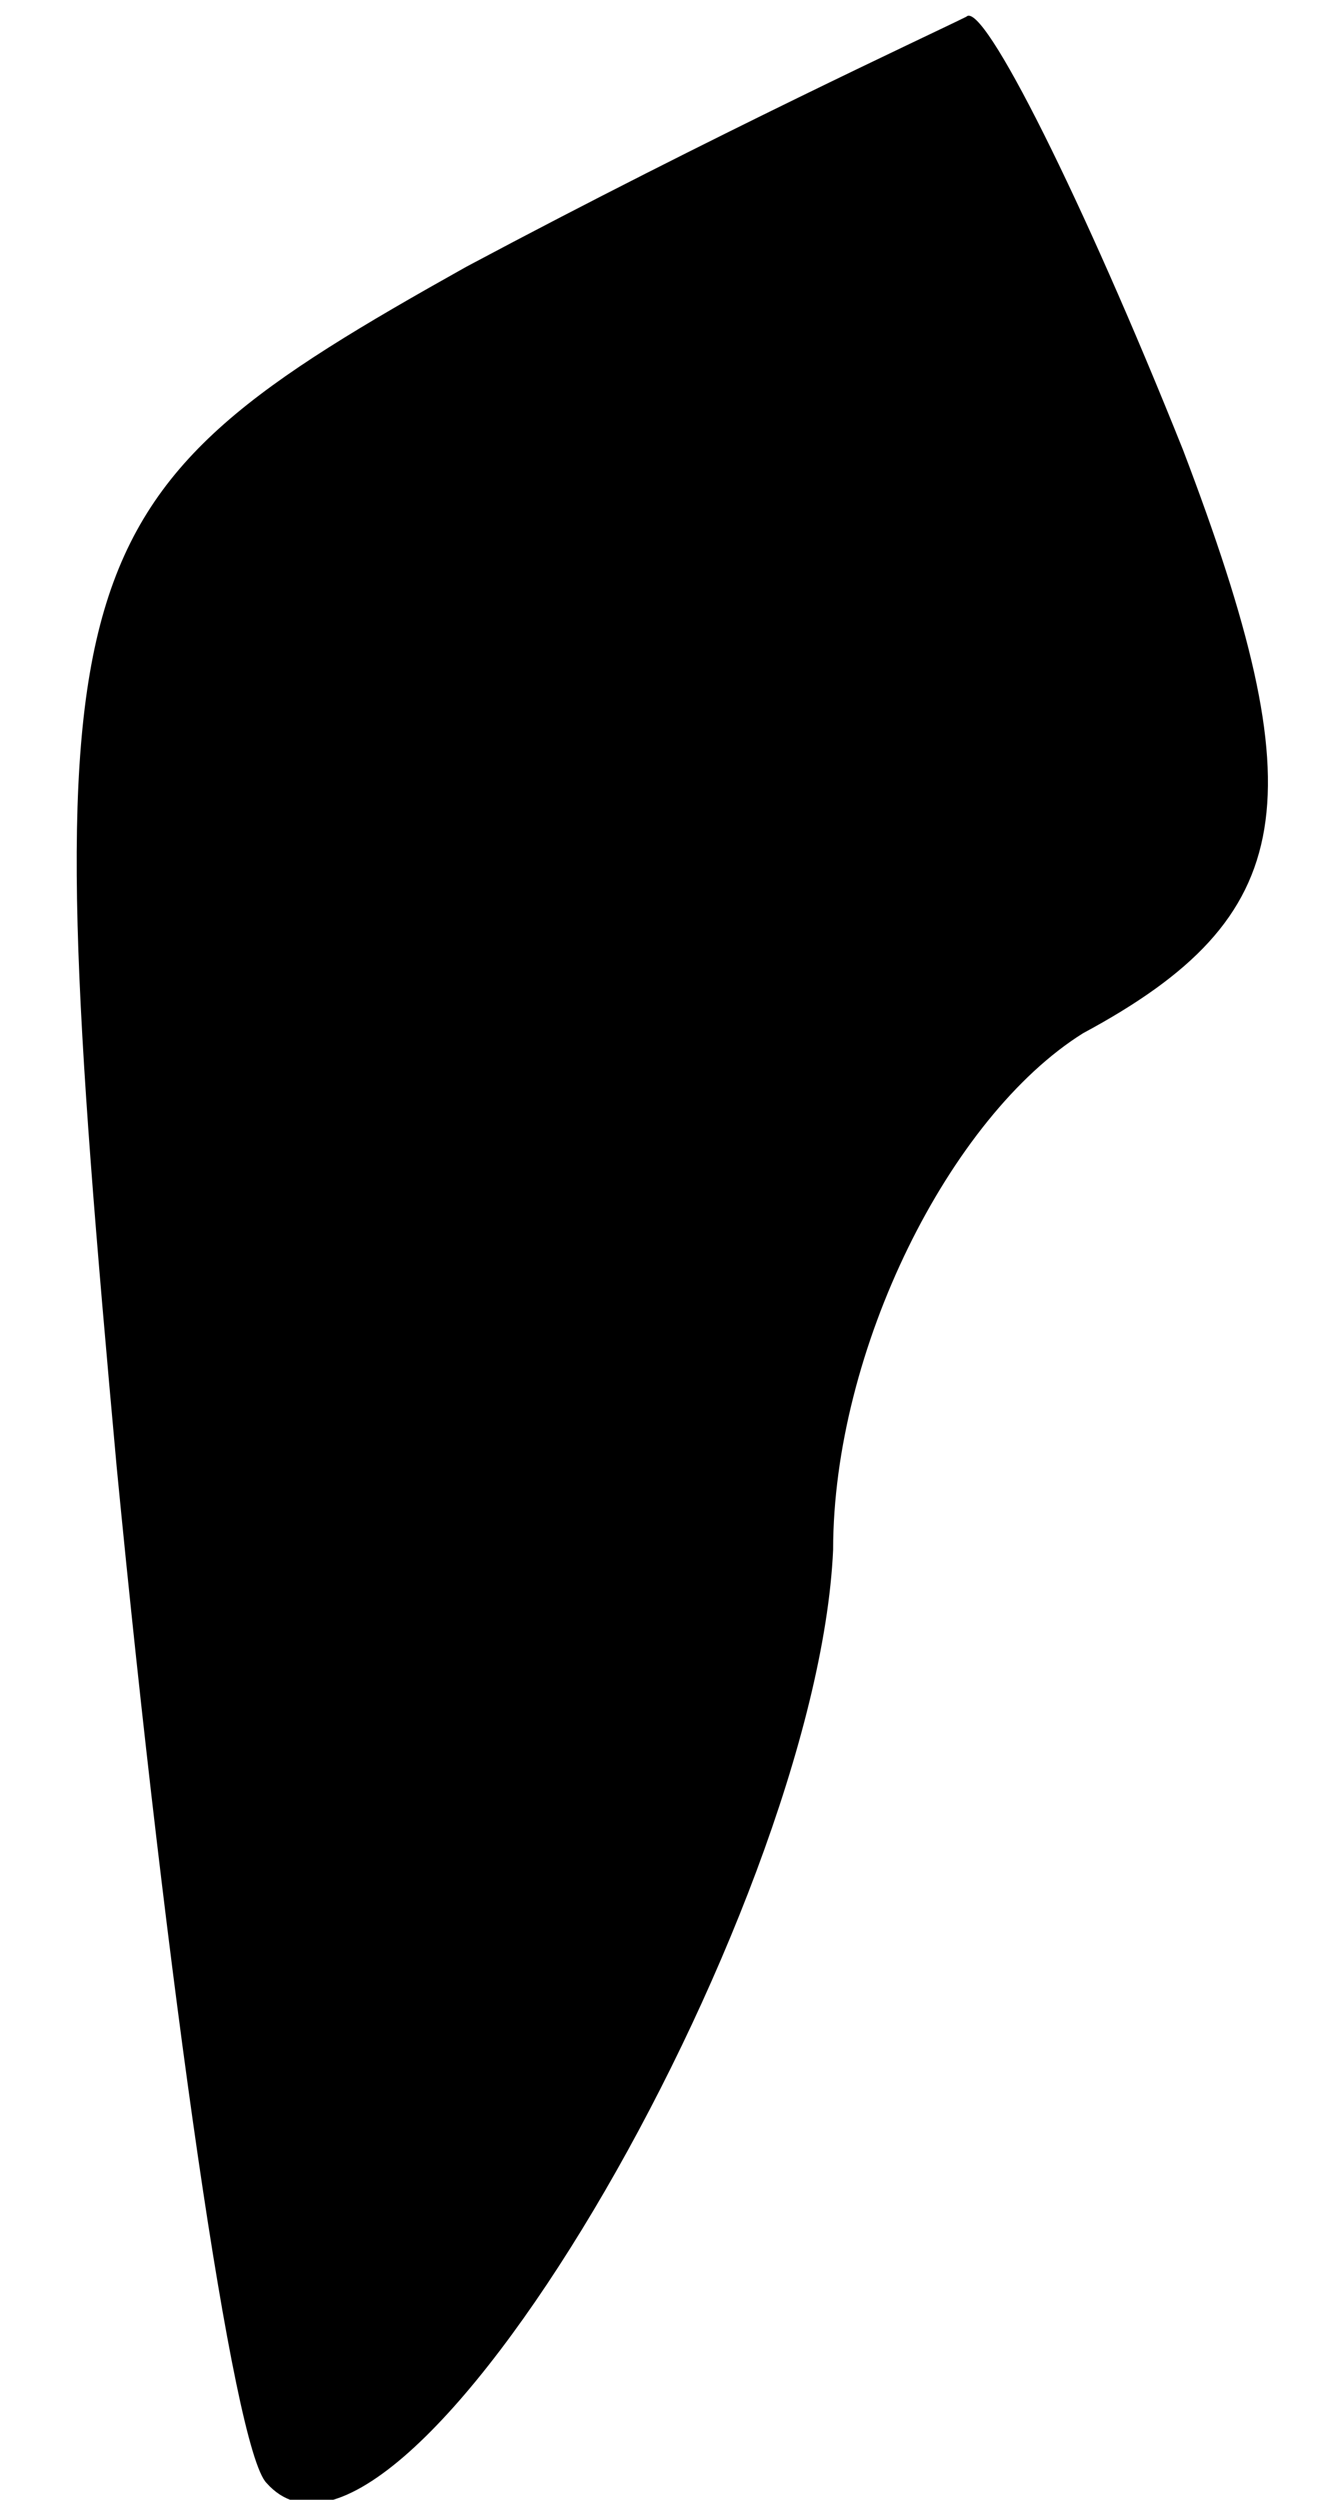 <?xml version="1.0" standalone="no"?>
<!DOCTYPE svg PUBLIC "-//W3C//DTD SVG 20010904//EN"
 "http://www.w3.org/TR/2001/REC-SVG-20010904/DTD/svg10.dtd">
<svg version="1.0" xmlns="http://www.w3.org/2000/svg"
 width="8pt" height="15pt" viewBox="0 0 8 15"
 preserveAspectRatio="xMidYMid meet">
<g transform="translate(0,15) scale(0.1,-0.1)"
fill="#000000" stroke="none">
<path fill="#000000" stroke="none" d="M28 134 c-25 -14 -26 -17 -21 -72 3
-31 7 -59 9 -61 8 -9 33 34 34 56 0 12 7 26 15 31 13 7 14 14 6 35 -6 15 -12
27 -13 26 -2 -1 -15 -7 -30 -15z"/>
</g>
</svg>
